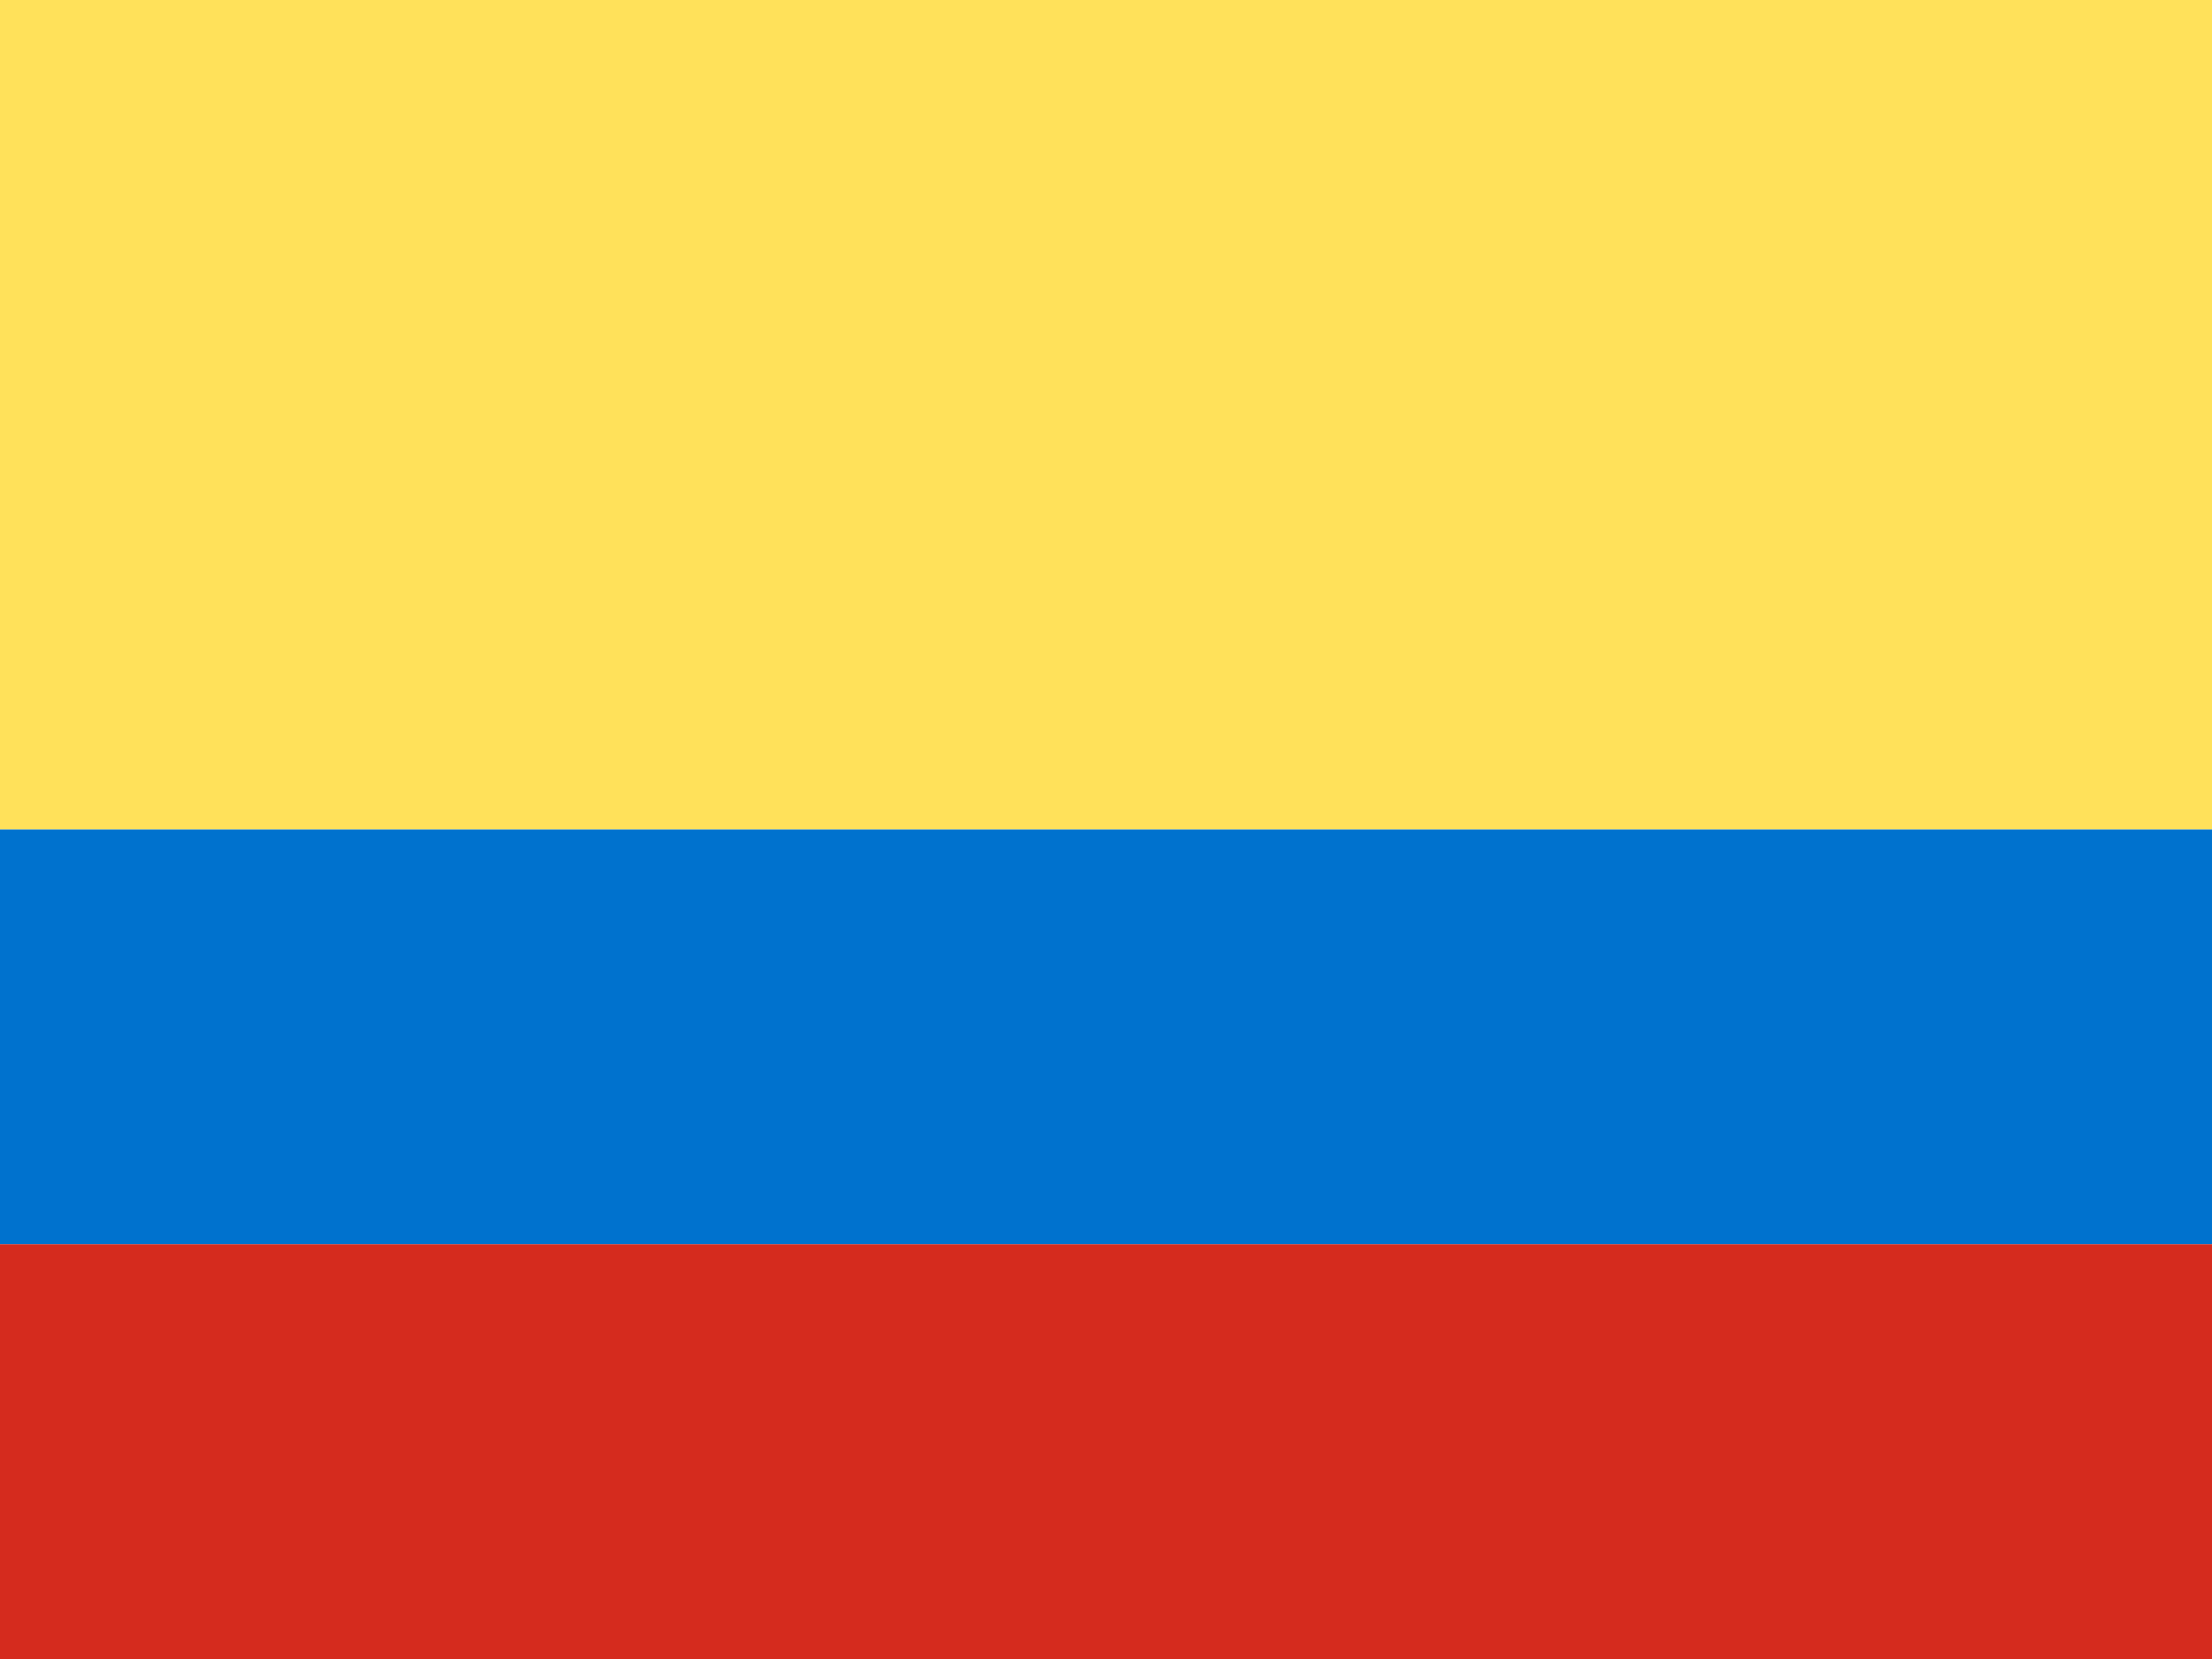 <svg width="640" height="480" xmlns="http://www.w3.org/2000/svg">
  <rect width="640" height="240" fill="#FFE15A"/>
  <rect y="240" width="640" height="120" fill="#0072CE"/>
  <rect y="360" width="640" height="120" fill="#D52B1E"/>
</svg>
